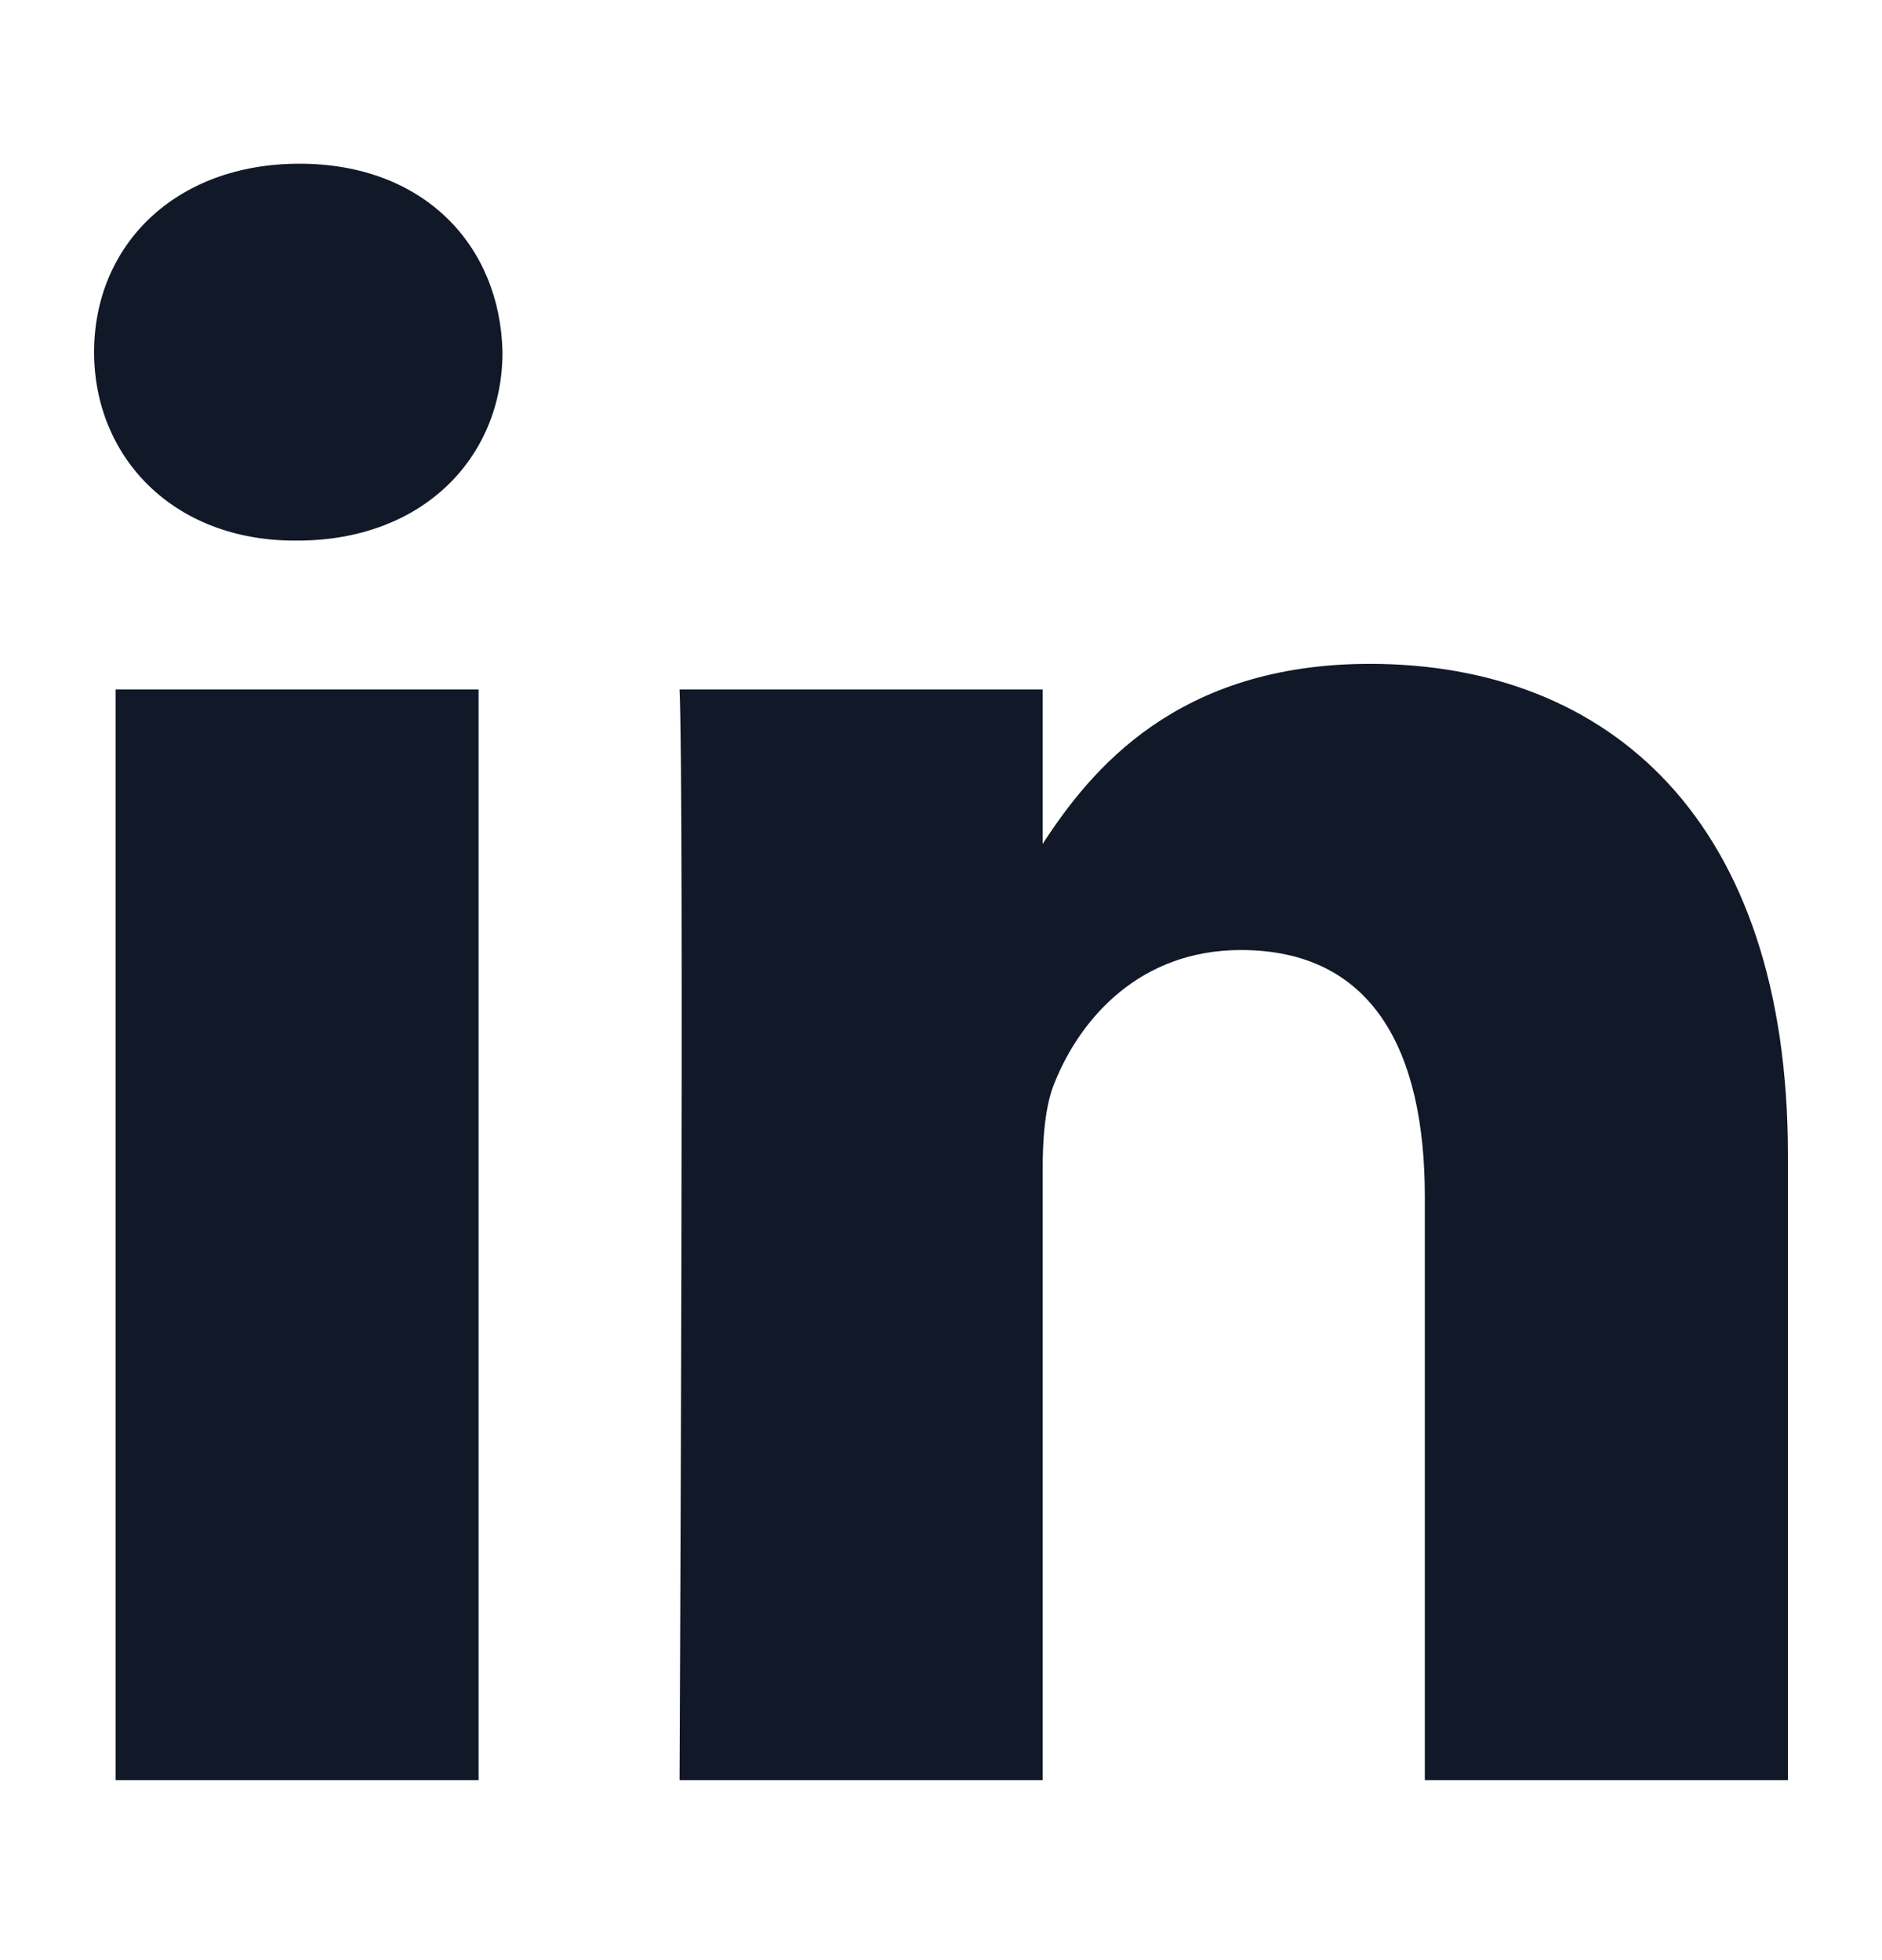 <svg width="24" height="25" viewBox="0 0 24 25" fill="none" xmlns="http://www.w3.org/2000/svg">
<path d="M6.408 4.491C6.378 3.127 5.403 2.088 3.819 2.088C2.235 2.088 1.2 3.127 1.2 4.491C1.2 5.826 2.205 6.895 3.759 6.895H3.789C5.403 6.895 6.408 5.826 6.408 4.491Z" fill="#111827"/>
<path d="M6.103 8.794H1.474V22.704H6.103V8.794Z" fill="#111827"/>
<path d="M17.469 8.467C20.516 8.467 22.8 10.456 22.8 14.728L22.8 22.704H18.17V15.262C18.17 13.393 17.5 12.117 15.824 12.117C14.545 12.117 13.783 12.977 13.449 13.808C13.326 14.105 13.296 14.52 13.296 14.936V22.704H8.666C8.666 22.704 8.727 10.099 8.666 8.794H13.296V10.764C13.911 9.817 15.011 8.467 17.469 8.467Z" fill="#111827"/>
</svg>
